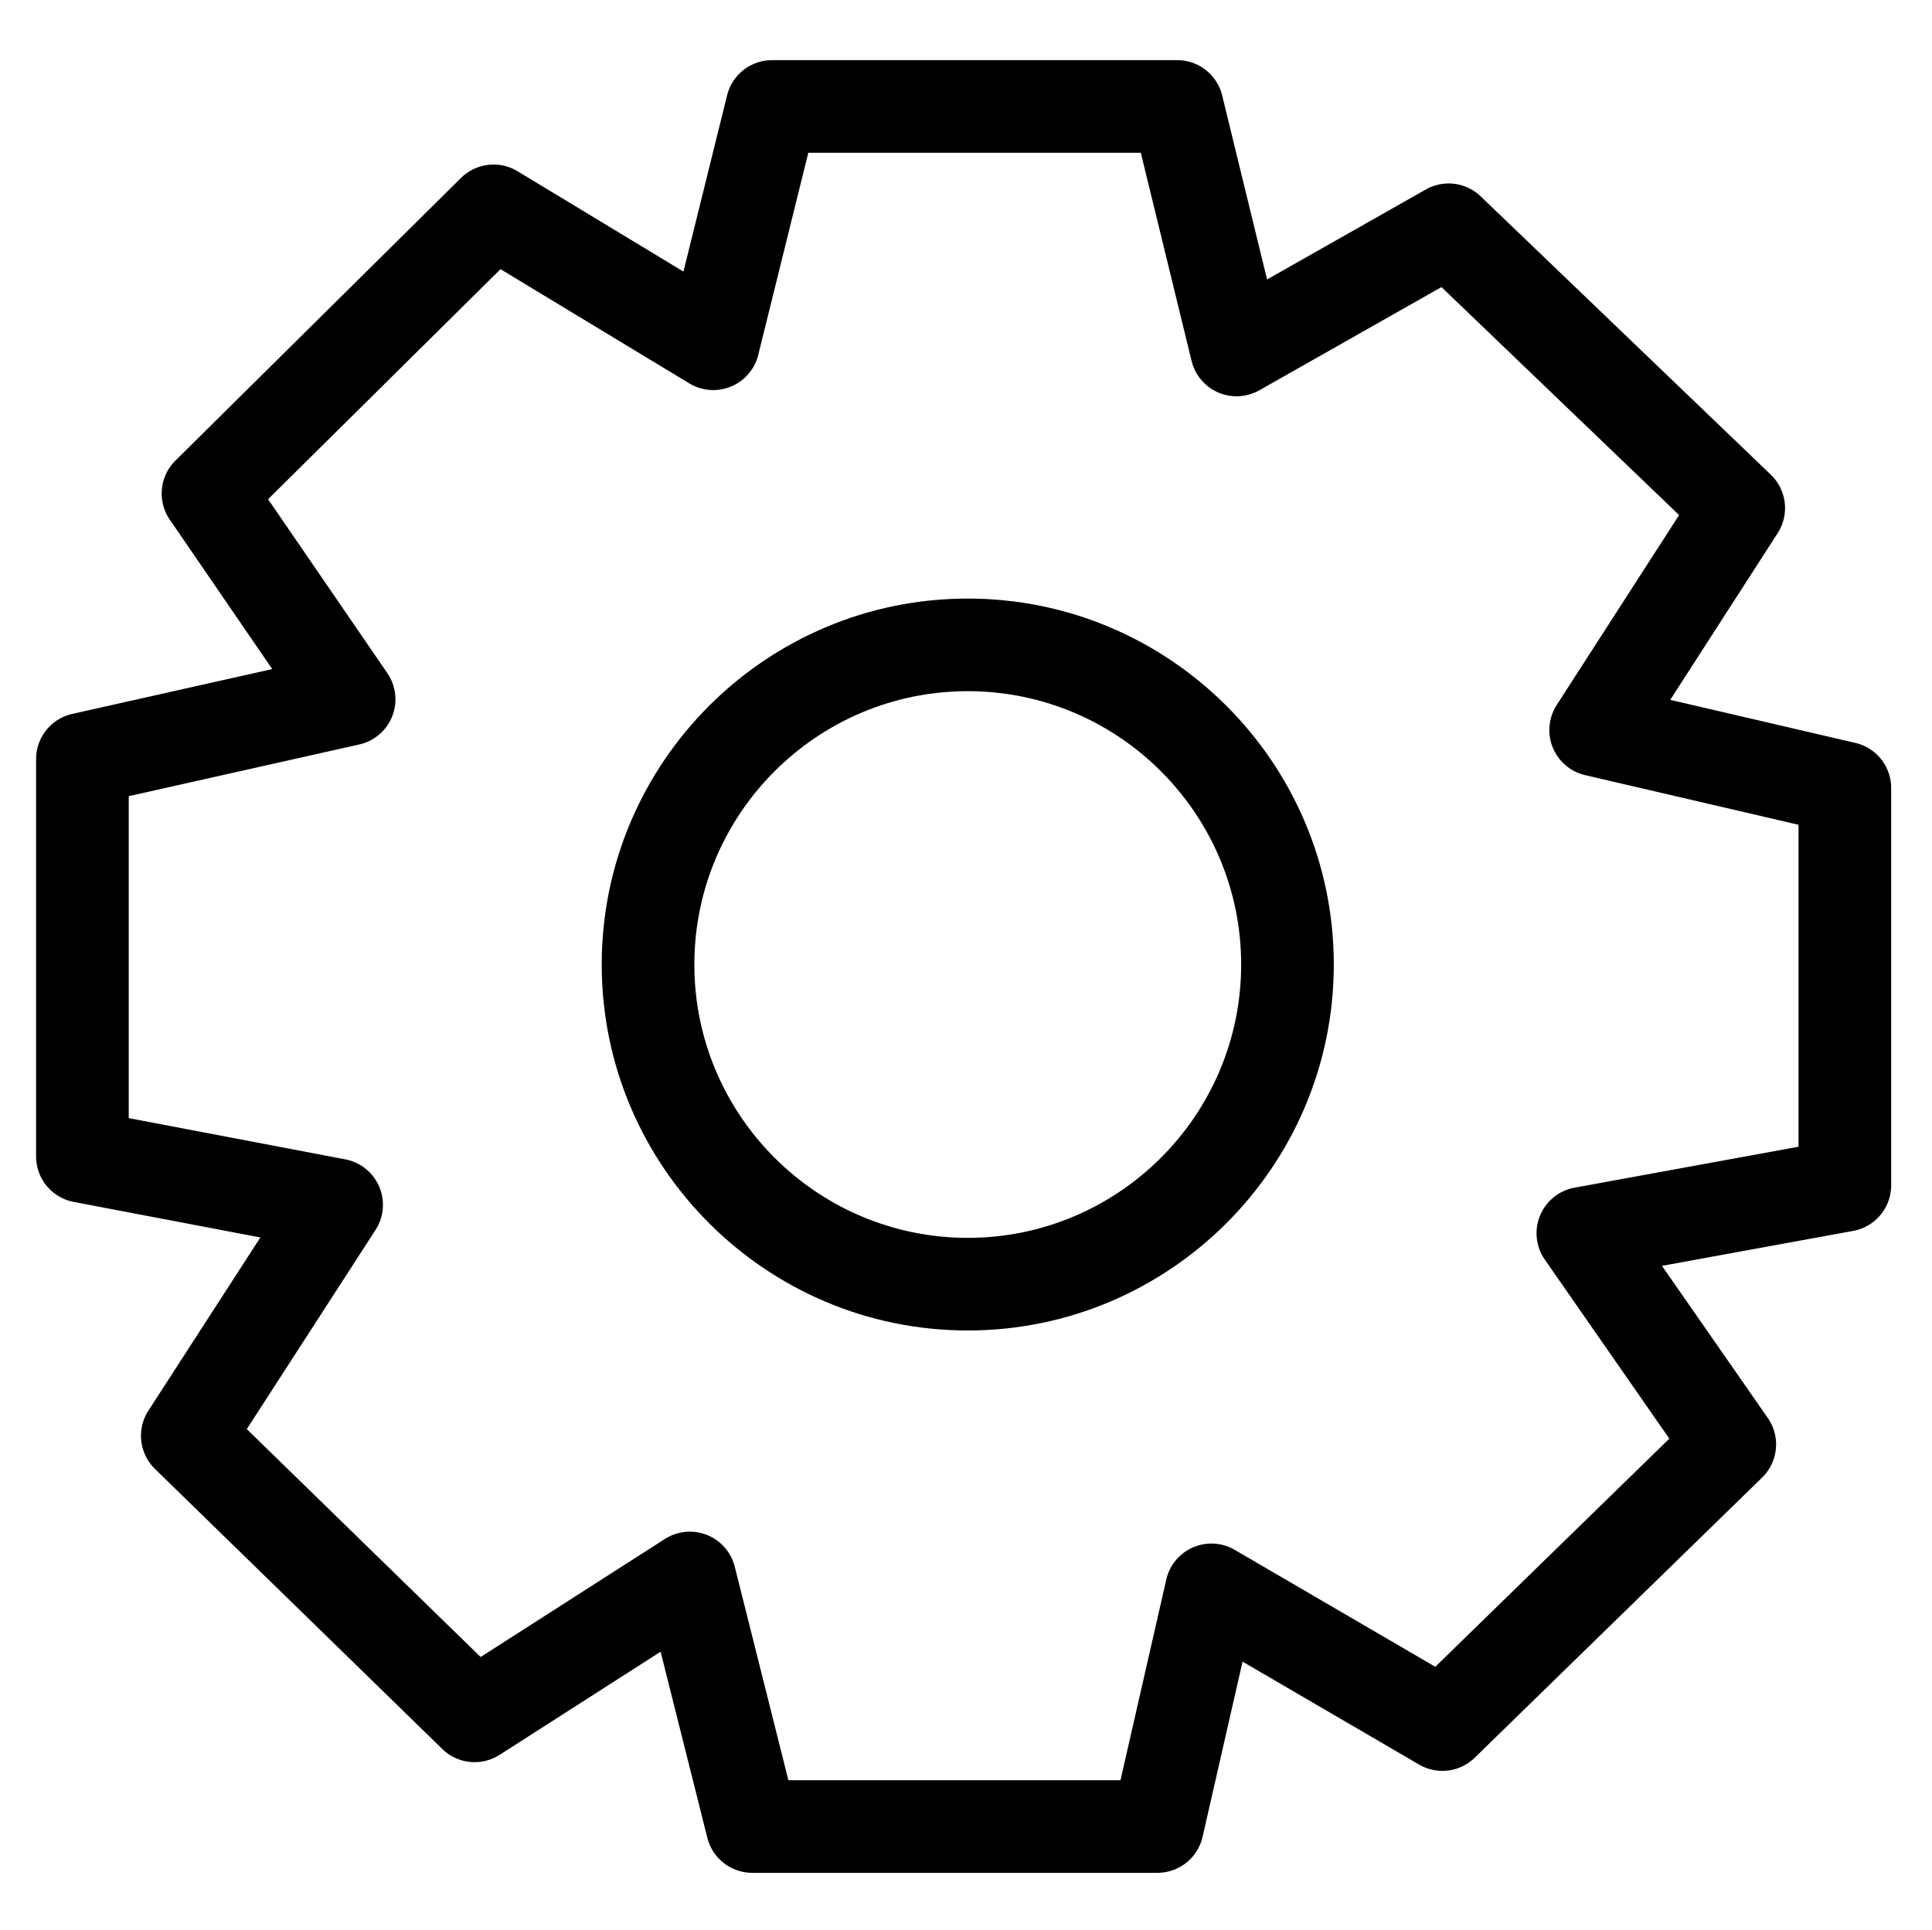 <svg class="icon" viewBox="0 0 1025 1024" xmlns="http://www.w3.org/2000/svg" width="200.195" height="200"><defs><style/></defs><path d="M614.058 993.832H399.106a24.573 24.573 0 0 1-23.833-18.587L350.475 876.5l-85.407 54.724c-9.624 6.166-22.228 4.884-30.412-3.097L82.223 779.506c-8.376-8.167-9.833-21.106-3.483-30.932l59.394-91.897-99.005-18.862c-11.59-2.208-19.974-12.342-19.974-24.14v-210.85c0-11.5 7.975-21.46 19.196-23.977l106.083-23.794-54.341-79.272c-6.717-9.797-5.463-22.998 2.98-31.356l151.5-149.996a24.575 24.575 0 0 1 30.01-3.562l88.01 53.25 23.16-93.535a24.574 24.574 0 0 1 23.853-18.666H624.54a24.572 24.572 0 0 1 23.873 18.75l23.812 97.63 84.215-47.738a24.574 24.574 0 0 1 29.132 3.647l153.901 147.68c8.485 8.142 10.012 21.156 3.643 31.04L886.12 371.38l98.21 22.852c11.128 2.59 19.004 12.507 19.004 23.933v210.853c0 11.867-8.48 22.037-20.153 24.172l-101.439 18.548 56.139 80.73c6.858 9.862 5.581 23.237-3.02 31.623L782.404 932.745a24.575 24.575 0 0 1-29.534 3.634l-93.646-54.609-21.208 92.956c-2.55 11.177-12.492 19.106-23.957 19.106zM418.27 944.686h176.19l24.29-106.46a24.573 24.573 0 0 1 36.336-15.762l106.392 62.042 124.168-121.072-66.044-94.974a24.573 24.573 0 0 1 15.754-38.202l118.83-21.73v-170.85l-113.196-26.34a24.577 24.577 0 0 1-15.088-37.243l64.93-100.767-126.08-120.986-96.579 54.746a24.575 24.575 0 0 1-35.99-15.555L605.24 81.063H428.837l-26.56 107.262a24.57 24.57 0 0 1-36.574 15.118l-100.169-60.607-123.305 122.08 63.259 92.28a24.574 24.574 0 0 1-14.89 37.871L68.3 422.497v170.845l114.88 21.886a24.572 24.572 0 0 1 16.038 37.478L130.934 758.36 254.99 879.313l97.74-62.626a24.572 24.572 0 0 1 37.09 14.705l28.452 113.294z"/><path d="M513.431 706.032c-107.08 0-194.198-87.117-194.198-194.198 0-107.08 87.117-194.198 194.198-194.198S707.63 404.753 707.63 511.834s-87.118 194.198-194.2 194.198zm0-339.25c-79.981 0-145.051 65.07-145.051 145.051s65.07 145.052 145.051 145.052 145.052-65.07 145.052-145.052-65.07-145.052-145.052-145.052z"/></svg>